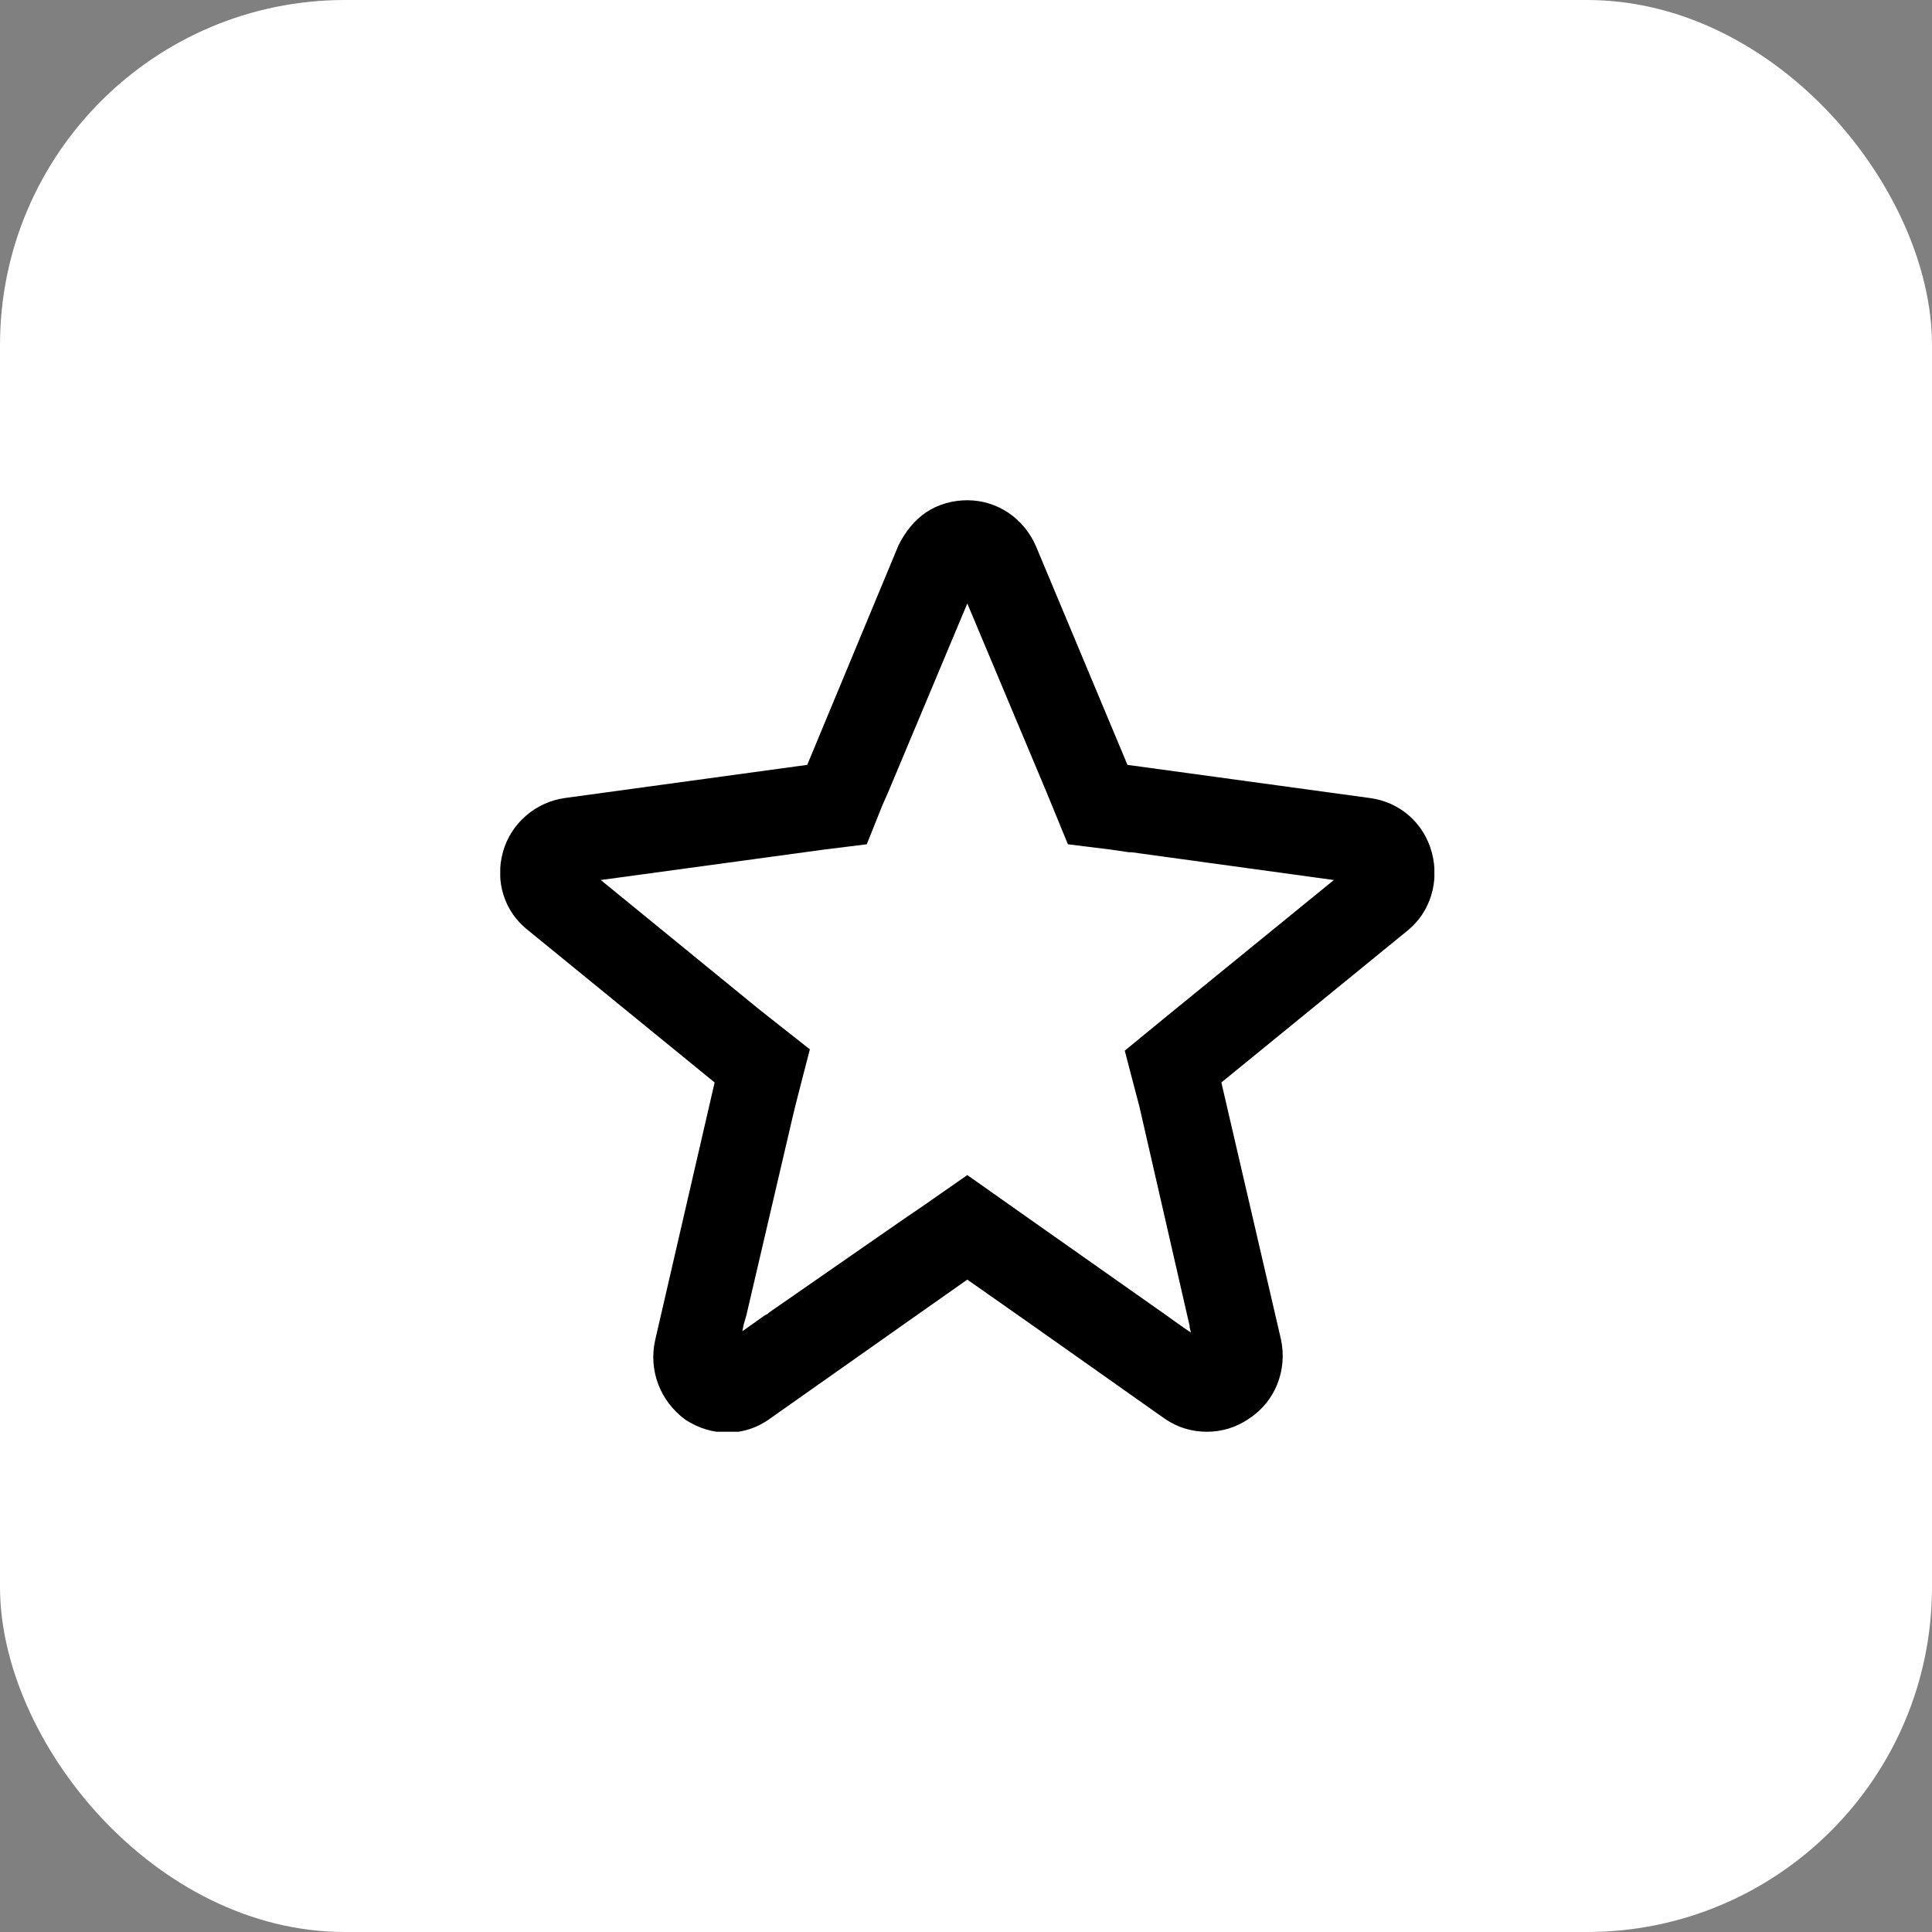 <svg width="28" height="28" viewBox="0 0 28 28" fill="currentColor" xmlns="http://www.w3.org/2000/svg">
<rect x="0" y="0" width="28" height="28" fill="#808080" stroke="none"/>
<rect width="28" height="28" rx="5" fill="white"/>
<g clip-path="url(#clip0_2783_27524)">
<path d="M20.75 12.351C20.635 11.929 20.29 11.622 19.849 11.565L16.34 11.085L15.016 7.921C14.844 7.518 14.46 7.25 14.019 7.25C13.808 7.25 13.597 7.308 13.425 7.423C13.252 7.538 13.118 7.71 13.022 7.902L11.699 11.085L8.19 11.565C7.768 11.622 7.403 11.929 7.288 12.351C7.173 12.773 7.308 13.214 7.653 13.482L10.357 15.688L9.494 19.427C9.398 19.868 9.57 20.309 9.935 20.577C10.318 20.827 10.798 20.827 11.162 20.558L13.175 19.139L14.019 18.545L14.921 19.178L16.876 20.558C17.068 20.692 17.279 20.75 17.49 20.75C17.701 20.75 17.912 20.692 18.104 20.558C18.487 20.309 18.66 19.849 18.564 19.408L17.701 15.688L20.405 13.482C20.731 13.214 20.865 12.773 20.75 12.351ZM16.838 14.786L16.301 15.227C16.301 15.227 16.435 15.745 16.512 16.033L17.241 19.216V19.235L17.26 19.312L17.145 19.235L16.876 19.043L14.997 17.72L14.019 17.03L13.386 17.471L13.022 17.72L11.143 19.024L11.124 19.043L11.085 19.062L10.759 19.293L10.778 19.197L10.817 19.062L11.488 16.186C11.488 16.167 11.737 15.208 11.737 15.208L11.008 14.633L8.707 12.754L11.948 12.312L12.562 12.236L12.792 11.661L12.869 11.488L14.019 8.746L15.17 11.488L15.477 12.236L16.09 12.312L16.359 12.351H16.397L19.331 12.754L16.838 14.786Z" fill="currentColor"/>
</g>
<defs>
<clipPath id="clip0_2783_27524">
<rect width="13.538" height="13.5" fill="white" transform="translate(7.25 7.25)"/>
</clipPath>
</defs>
</svg>
